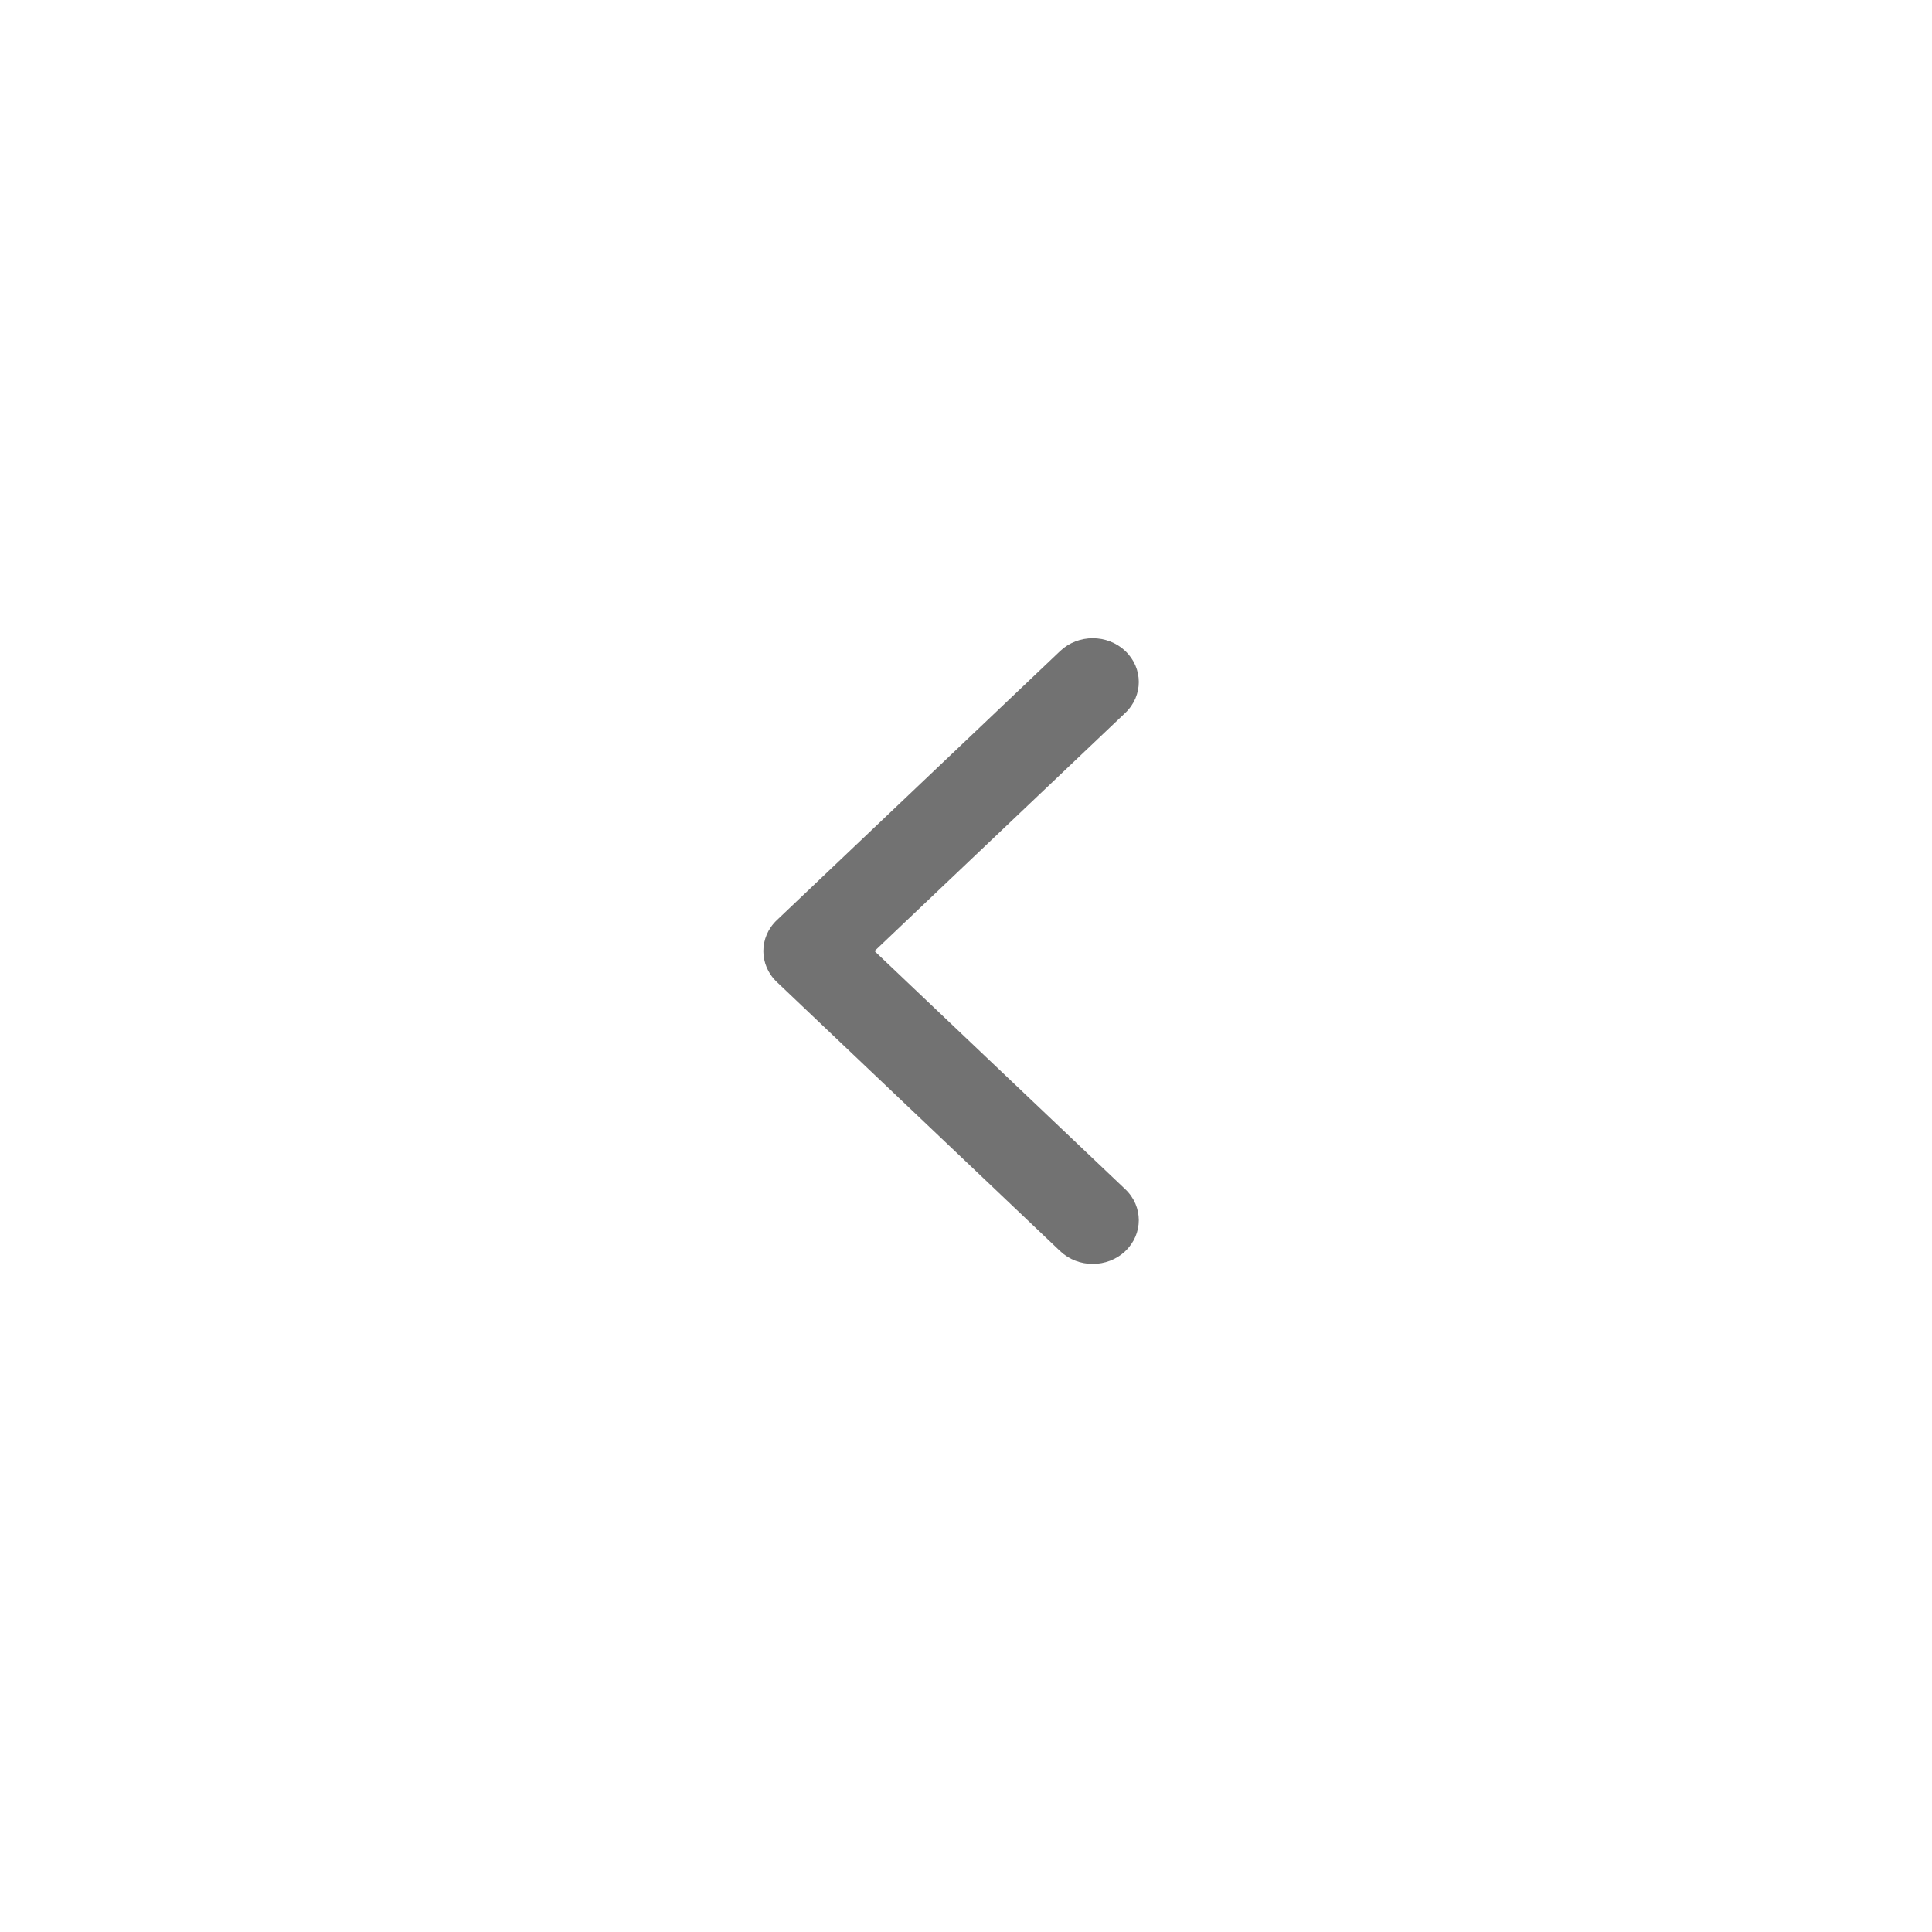 <svg width="55" height="55" viewBox="0 0 55 55" fill="none" xmlns="http://www.w3.org/2000/svg">
<path fill-rule="evenodd" clip-rule="evenodd" d="M32.035 35.617C32.547 35.13 32.547 34.342 32.035 33.856L24.896 27.075L32.035 20.294C32.547 19.808 32.547 19.02 32.035 18.533C31.523 18.047 30.693 18.047 30.181 18.533L22.115 26.195C21.603 26.681 21.603 27.469 22.115 27.955L30.181 35.617C30.693 36.103 31.523 36.103 32.035 35.617Z" fill="#1A1A1A" fill-opacity="0.61"/>
</svg>
